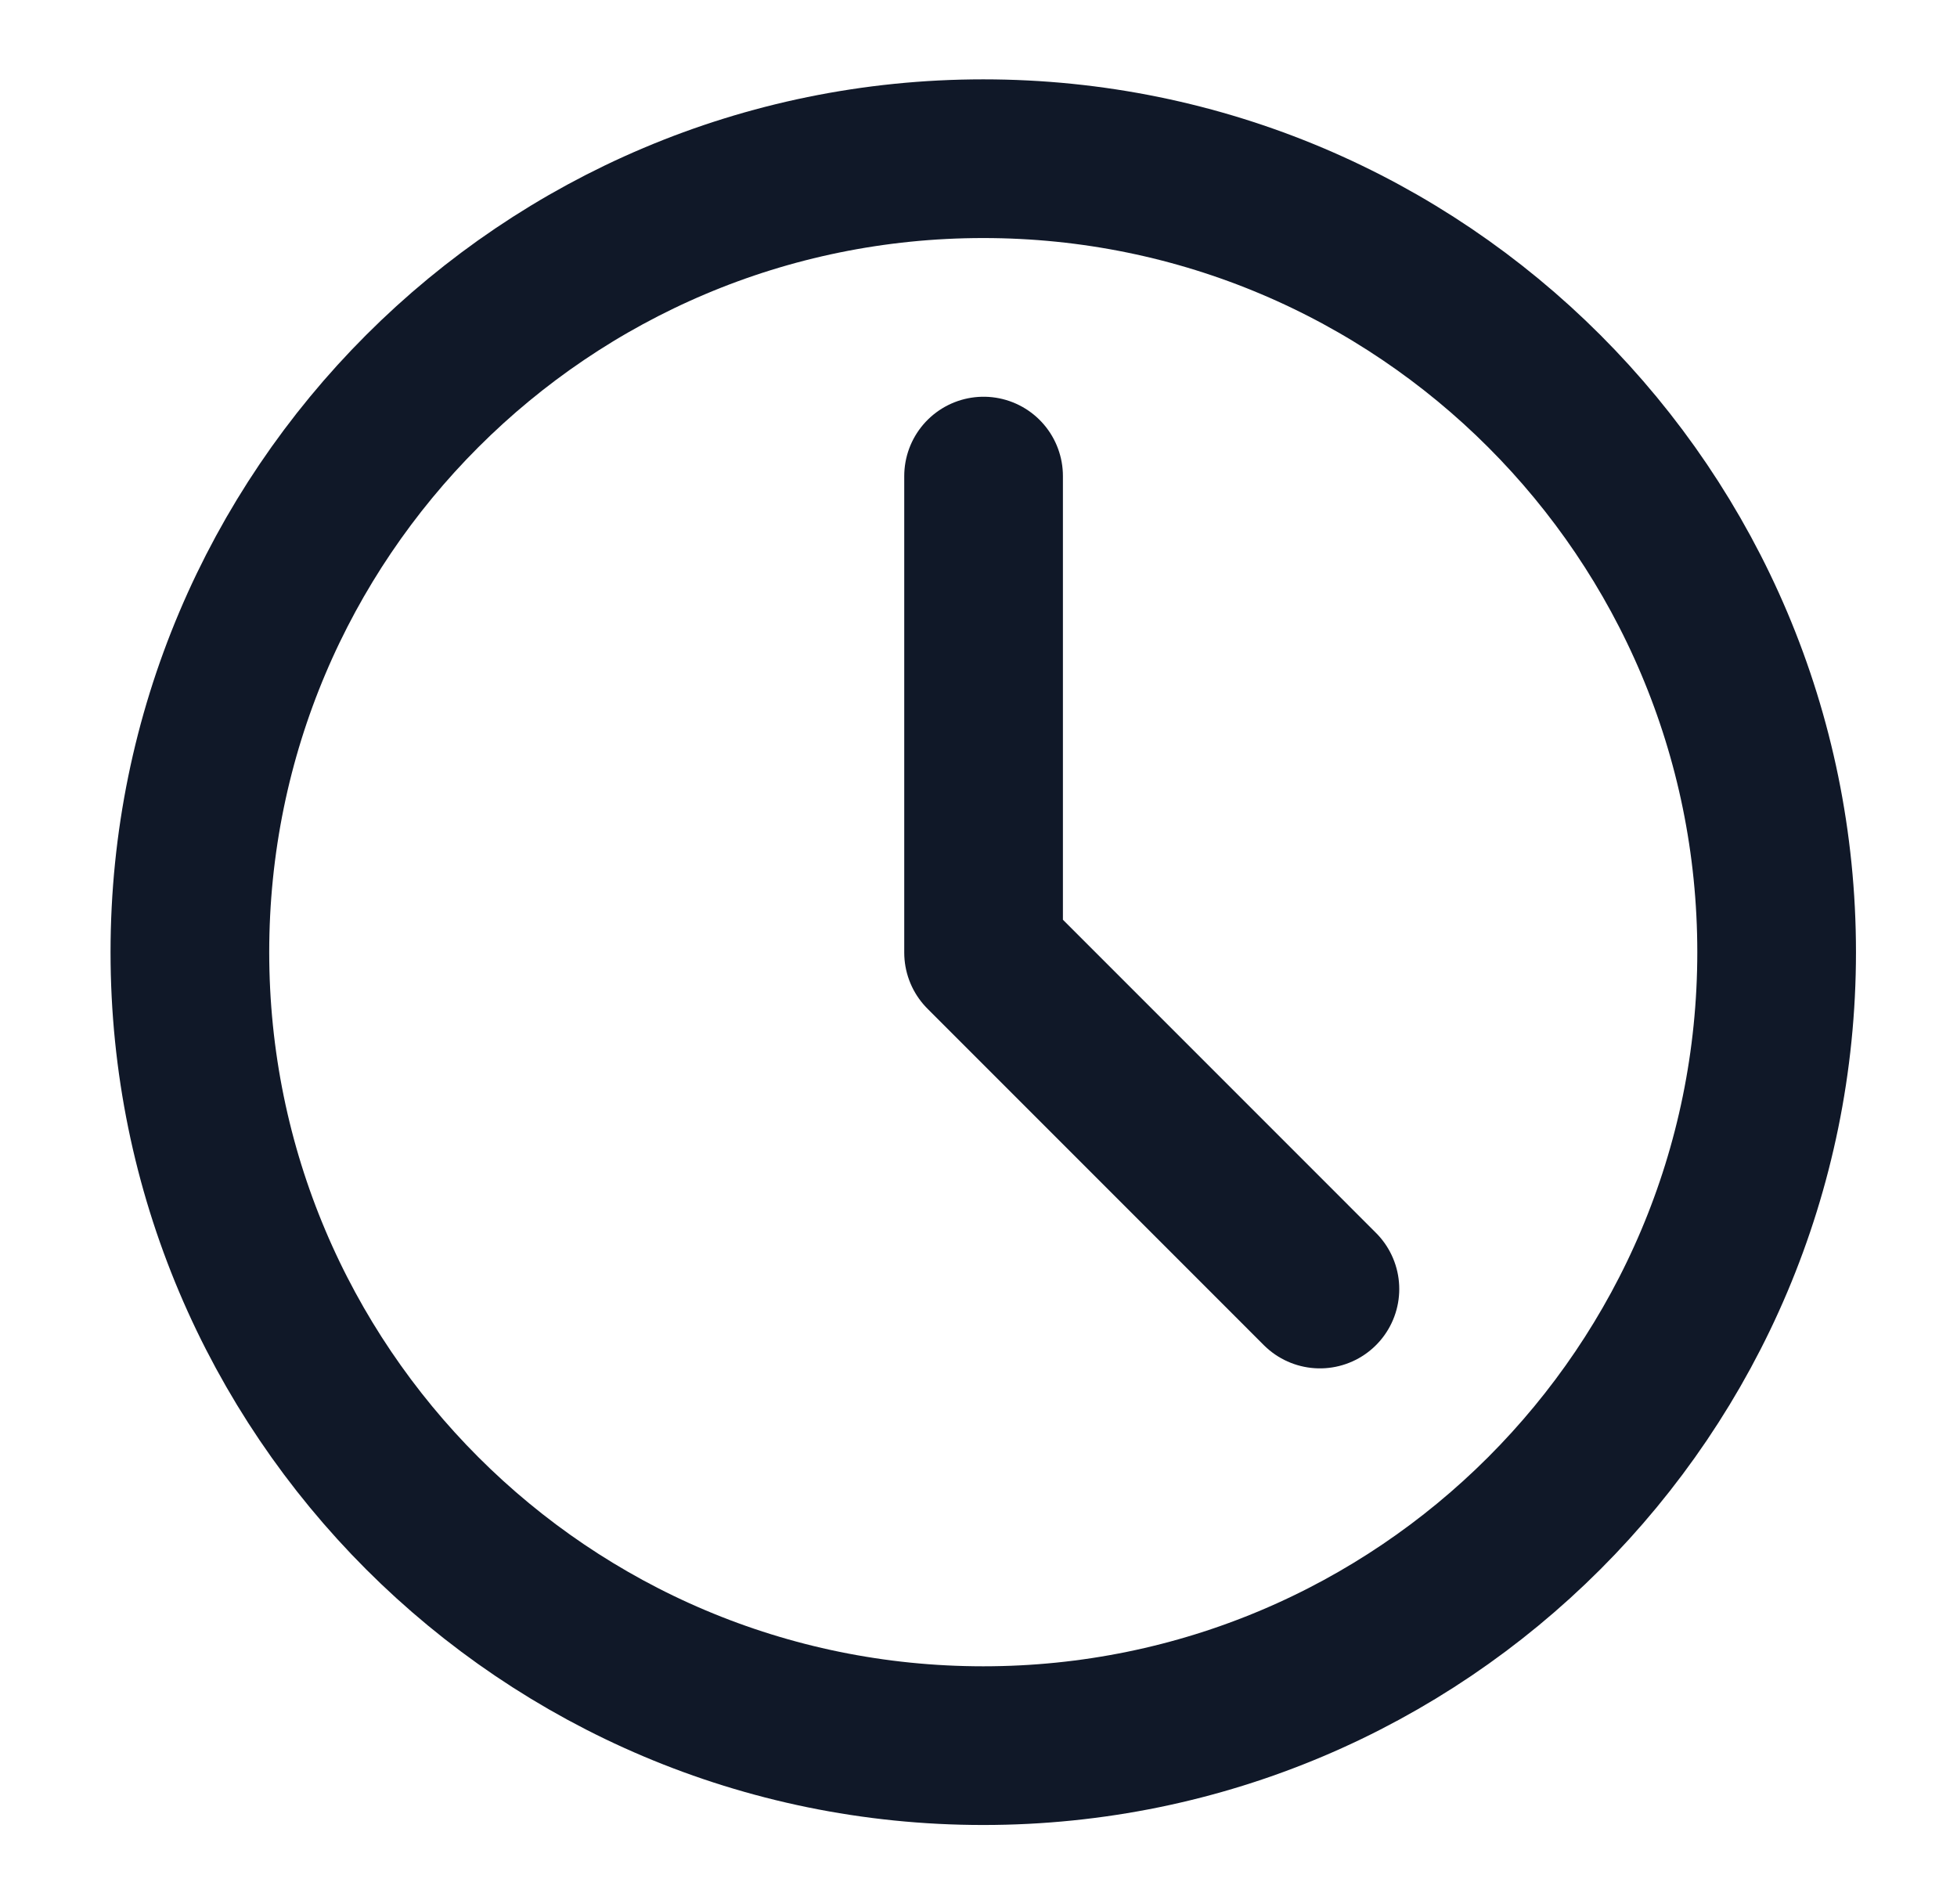 <svg width="37" height="36" viewBox="0 0 37 36" fill="none" xmlns="http://www.w3.org/2000/svg">
<path d="M18.59 33C26.874 33 33.59 26.285 33.59 18C33.59 9.716 26.874 3 18.59 3C10.305 3 3.59 9.716 3.59 18C3.59 26.285 10.305 33 18.59 33Z" stroke="#101828" stroke-width="3" stroke-linejoin="round"/>
<path d="M18.596 9V18.008L24.955 24.368" stroke="#101828" stroke-width="3" stroke-linecap="round" stroke-linejoin="round"/>
</svg>
